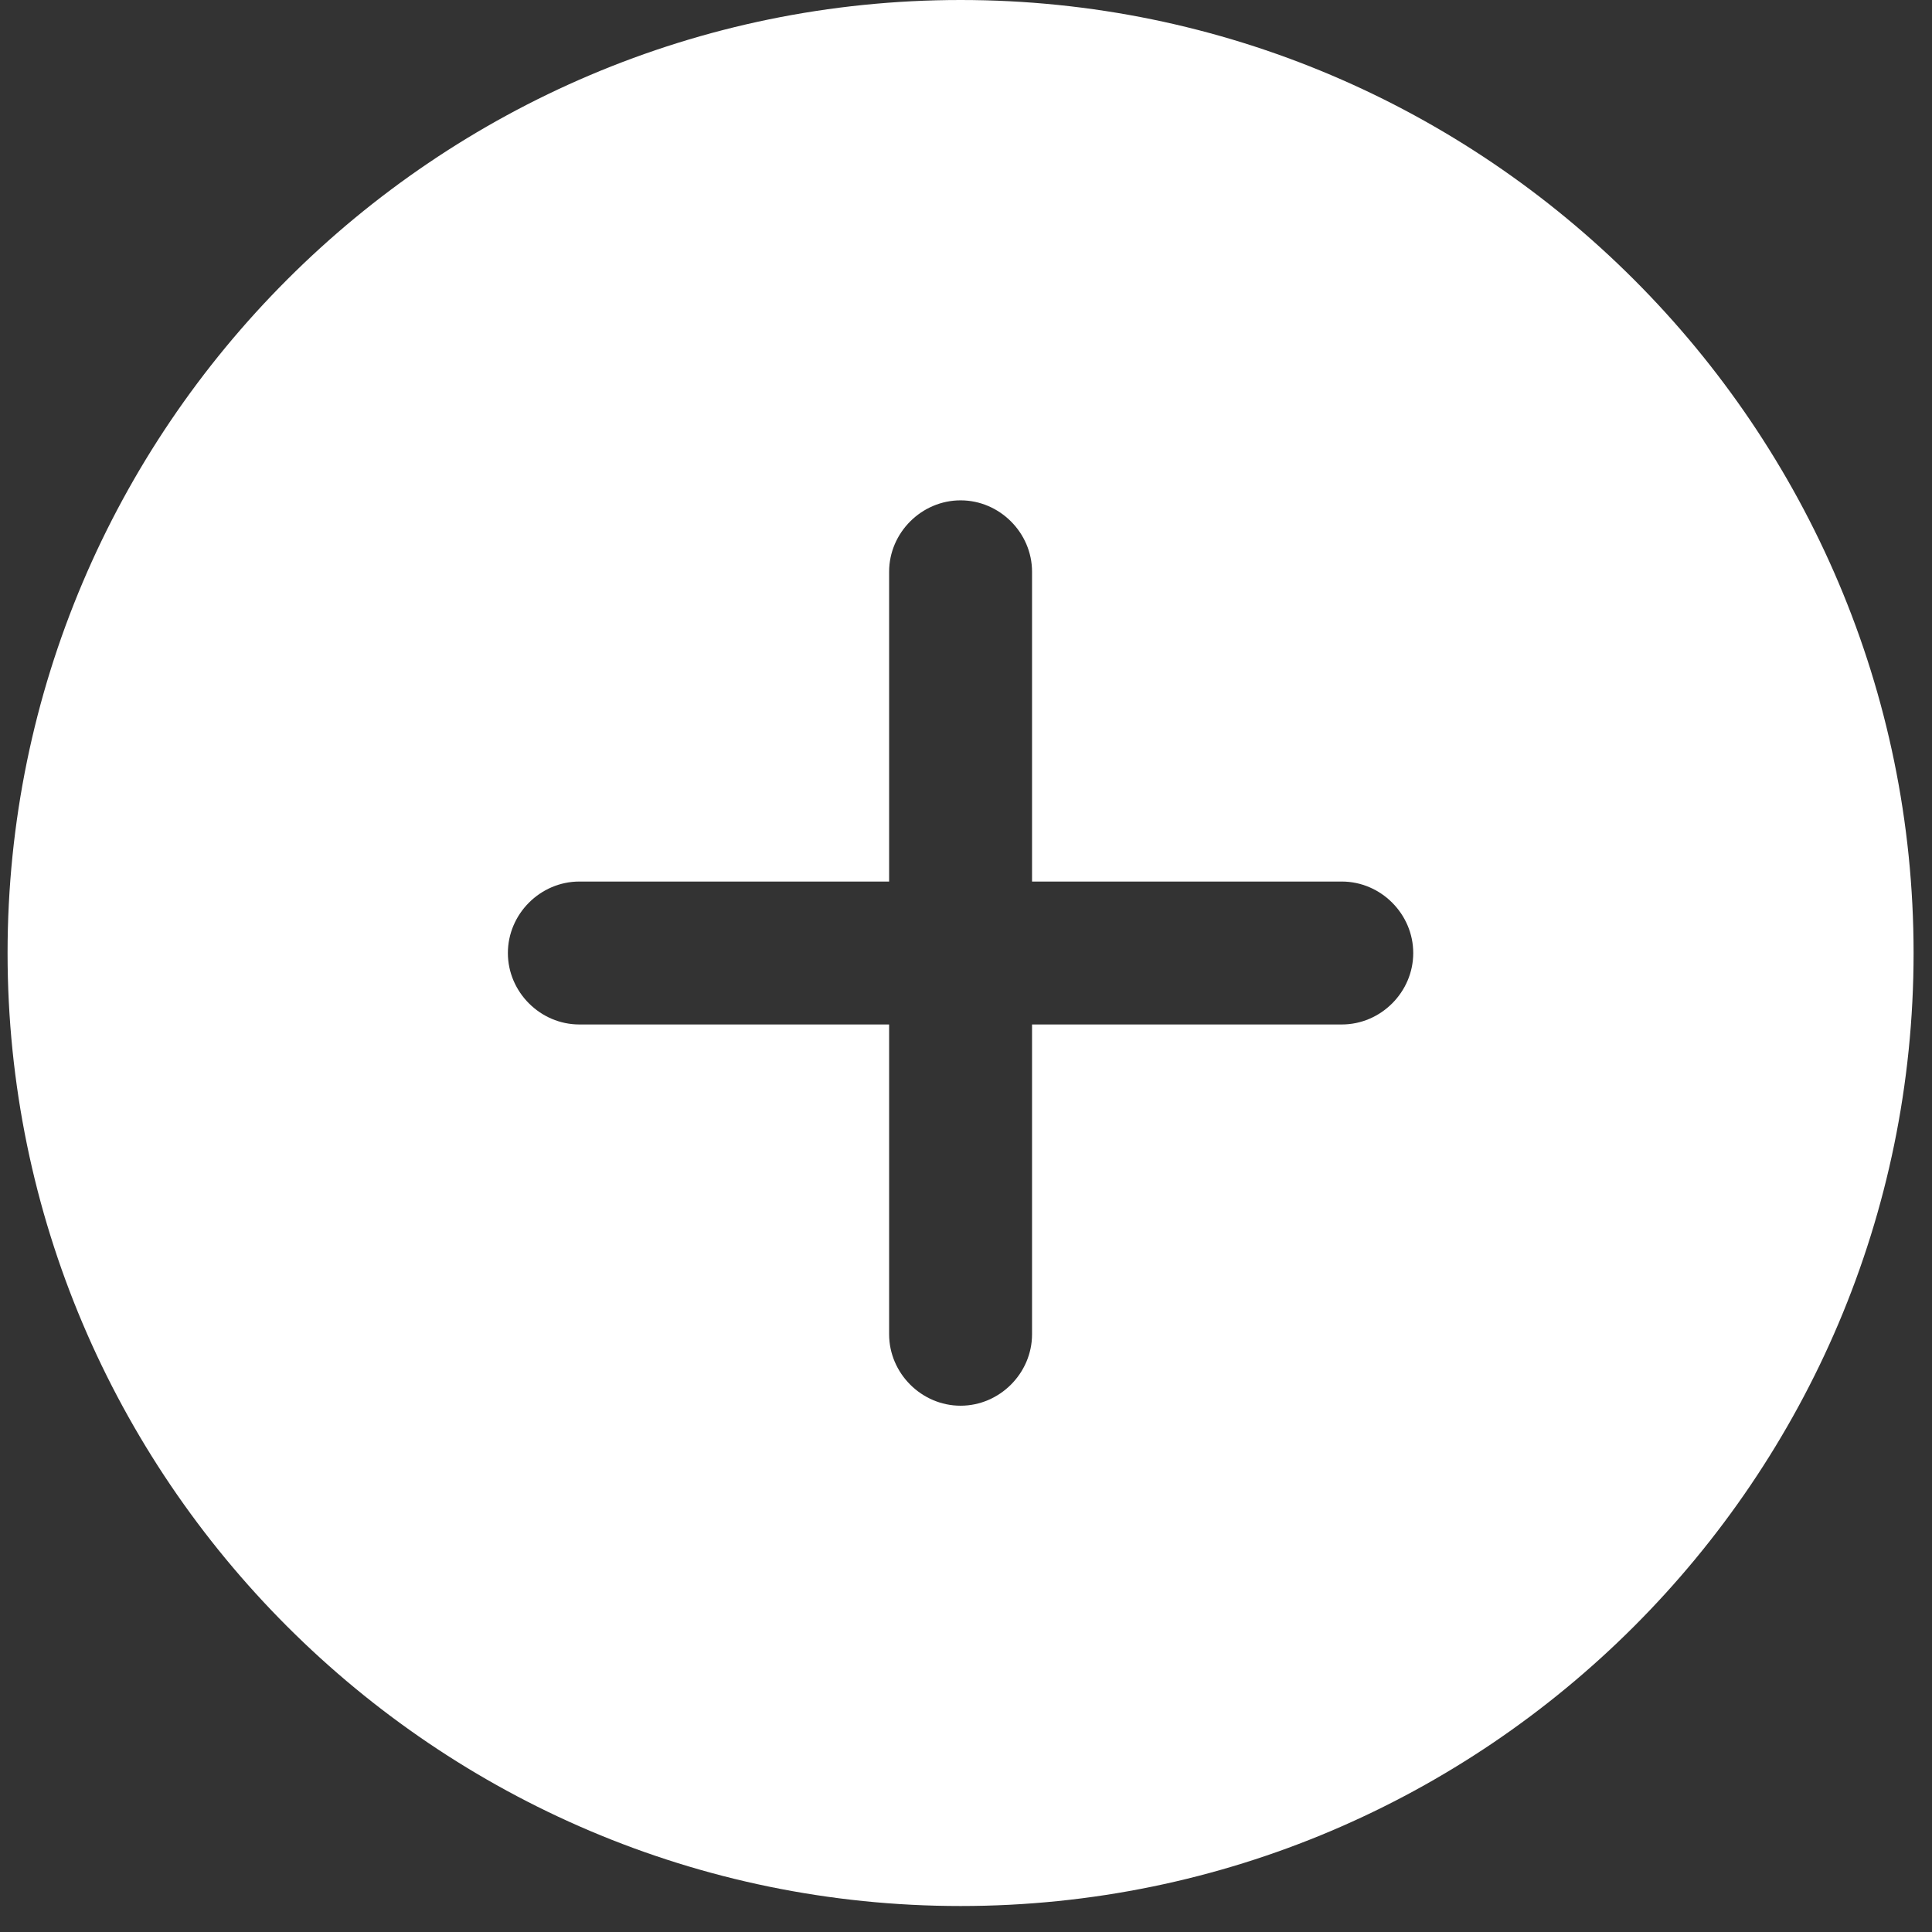 <svg width="49" height="49" viewBox="0 0 49 49" fill="none" xmlns="http://www.w3.org/2000/svg">
<rect x="0" y="0" width="49" height="49" fill="#333333" stroke="none"/>
<path d="M24.363 0C11.044 0 0.192 10.853 0.192 24.171C0.192 37.489 11.044 48.341 24.363 48.341C37.68 48.341 48.533 37.489 48.533 24.171C48.533 10.853 37.68 0 24.363 0ZM34.031 25.983H26.175V33.839C26.175 34.83 25.353 35.652 24.363 35.652C23.372 35.652 22.55 34.83 22.55 33.839V25.983H14.694C13.703 25.983 12.881 25.162 12.881 24.171C12.881 23.18 13.703 22.358 14.694 22.358H22.55V14.502C22.55 13.511 23.372 12.69 24.363 12.69C25.353 12.69 26.175 13.511 26.175 14.502V22.358H34.031C35.022 22.358 35.843 23.18 35.843 24.171C35.843 25.162 35.022 25.983 34.031 25.983Z" fill="white"/>
</svg>
